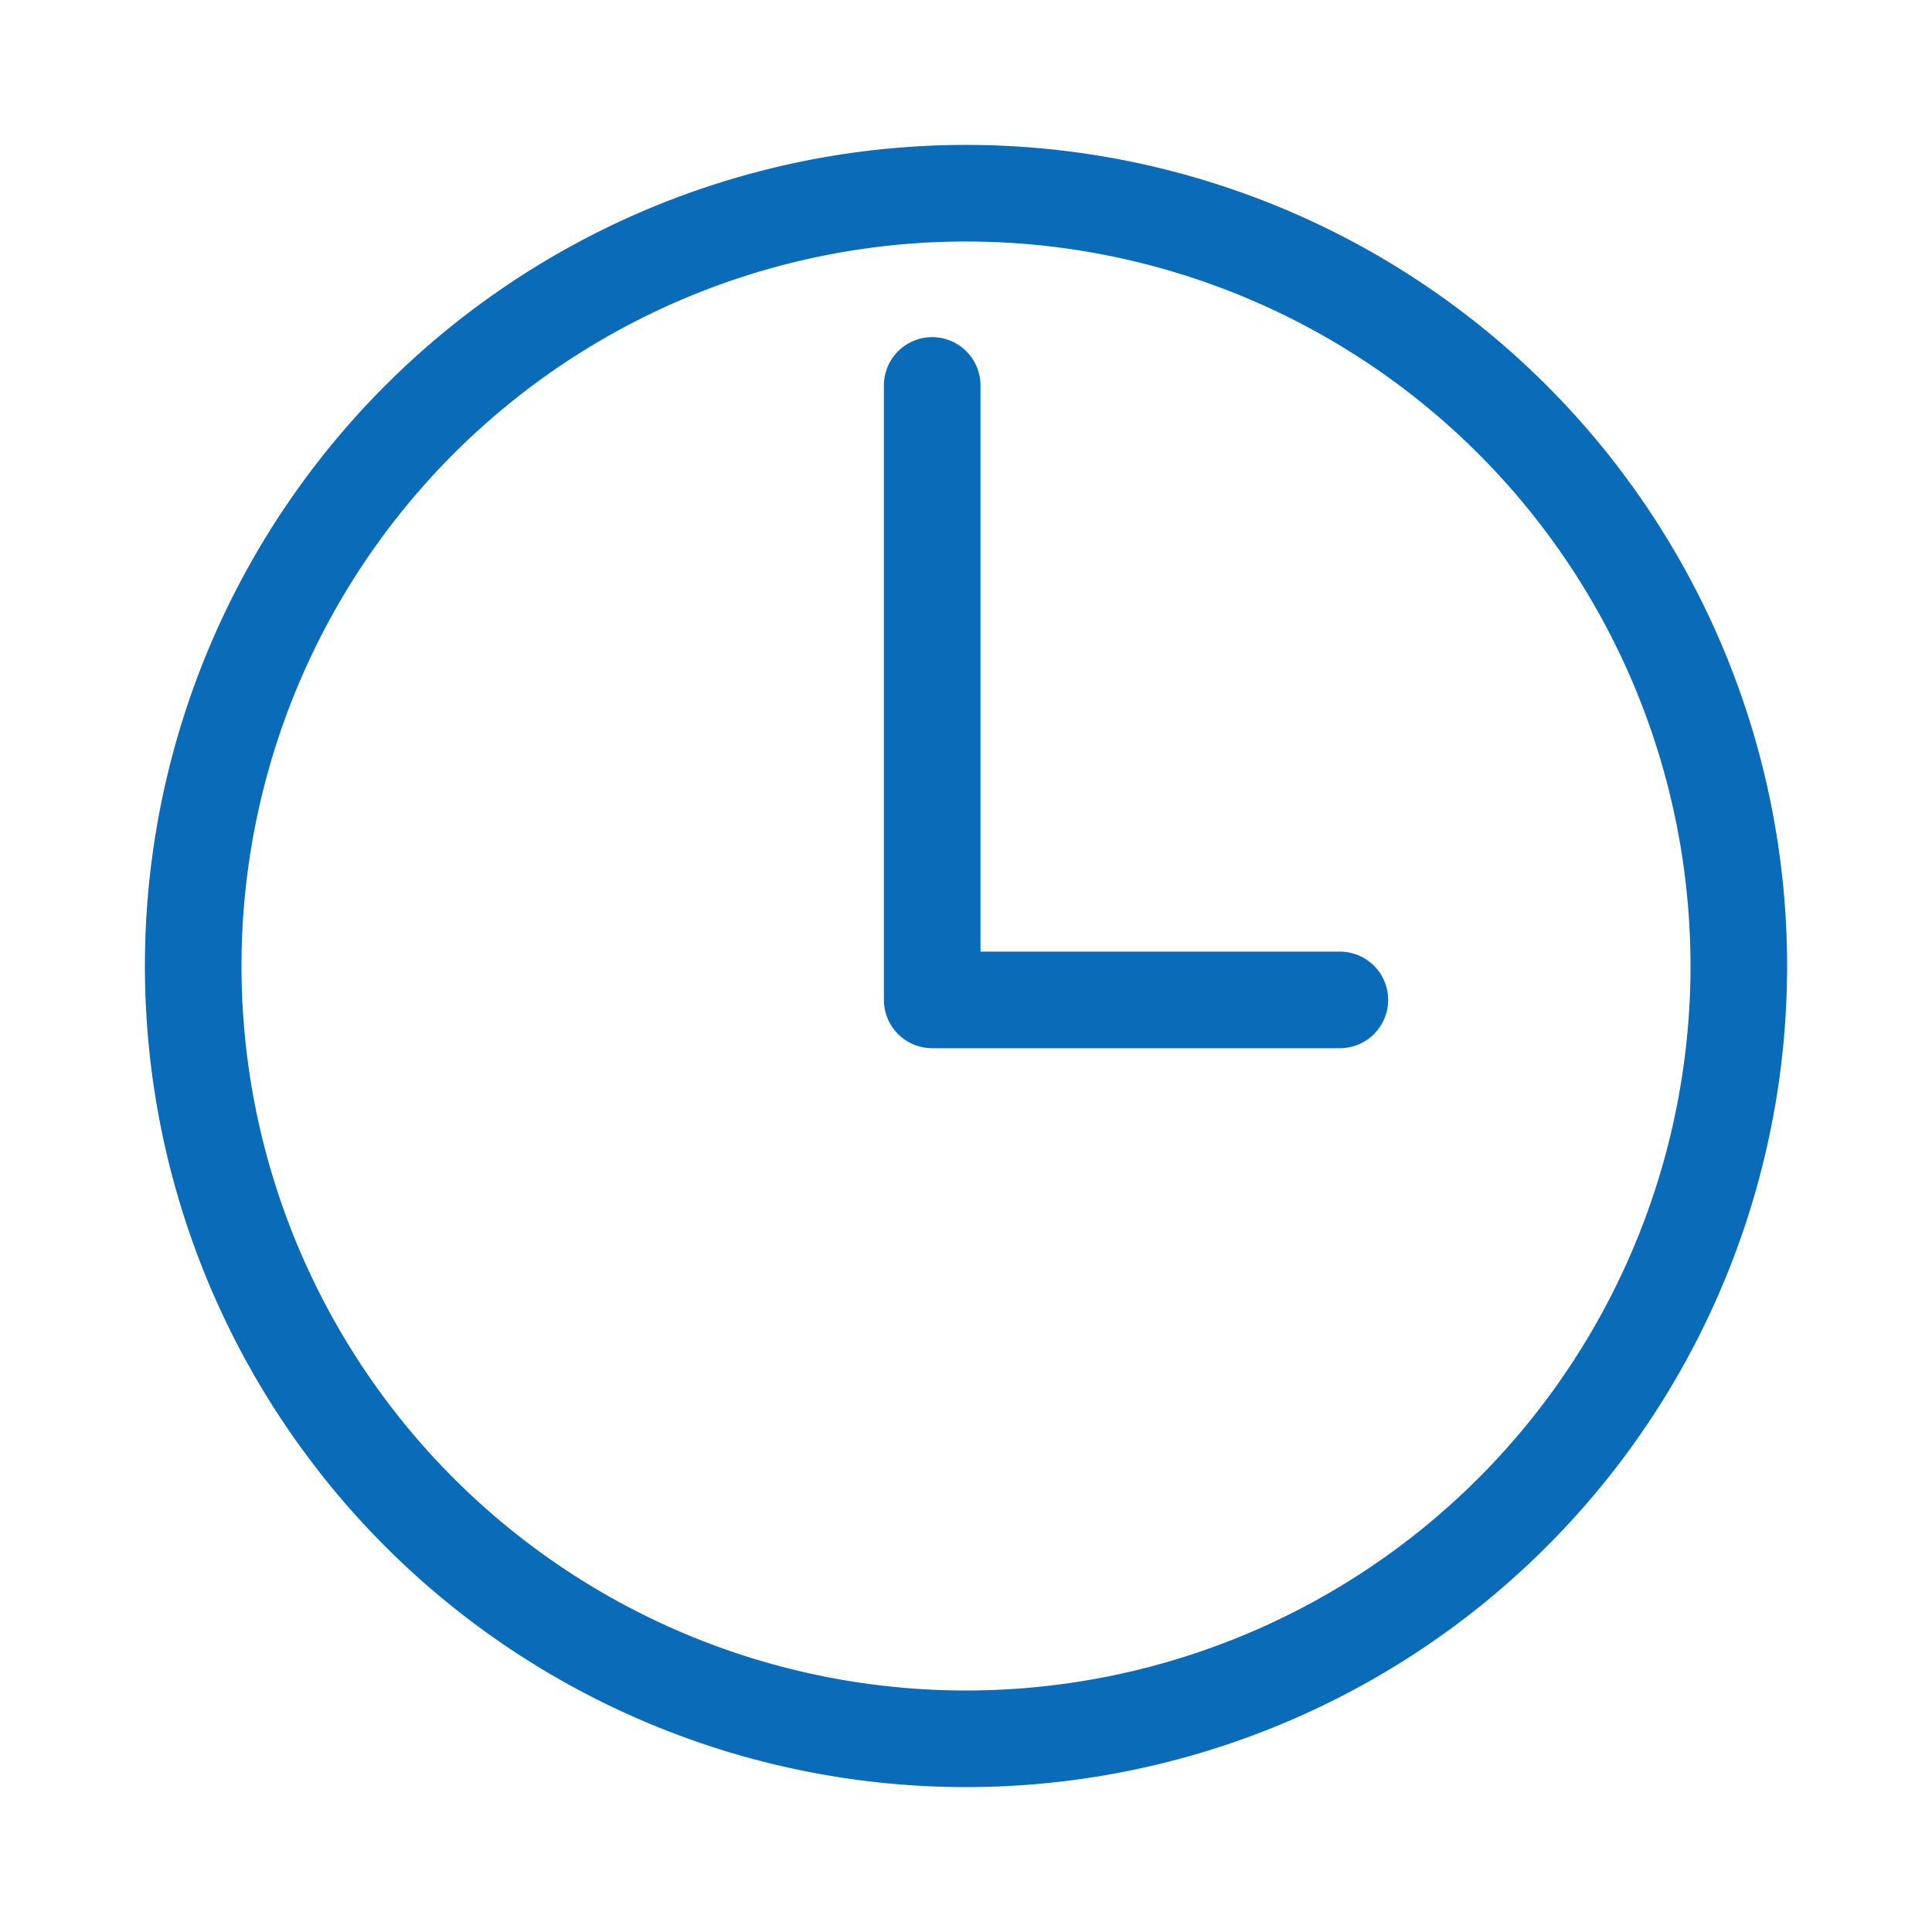 <svg width="20" height="20" viewBox="0 0 20 20" fill="none" xmlns="http://www.w3.org/2000/svg">
    <path d="M13.87 10.351H9.65V3.99" stroke="#0A6CB9" stroke-linecap="round" stroke-linejoin="round"/>
    <path clip-rule="evenodd" d="M18 10a8 8 0 1 1-16 0 8 8 0 0 1 16 0z" stroke="#0A6CB9" stroke-linecap="round" stroke-linejoin="round"/>
</svg>
